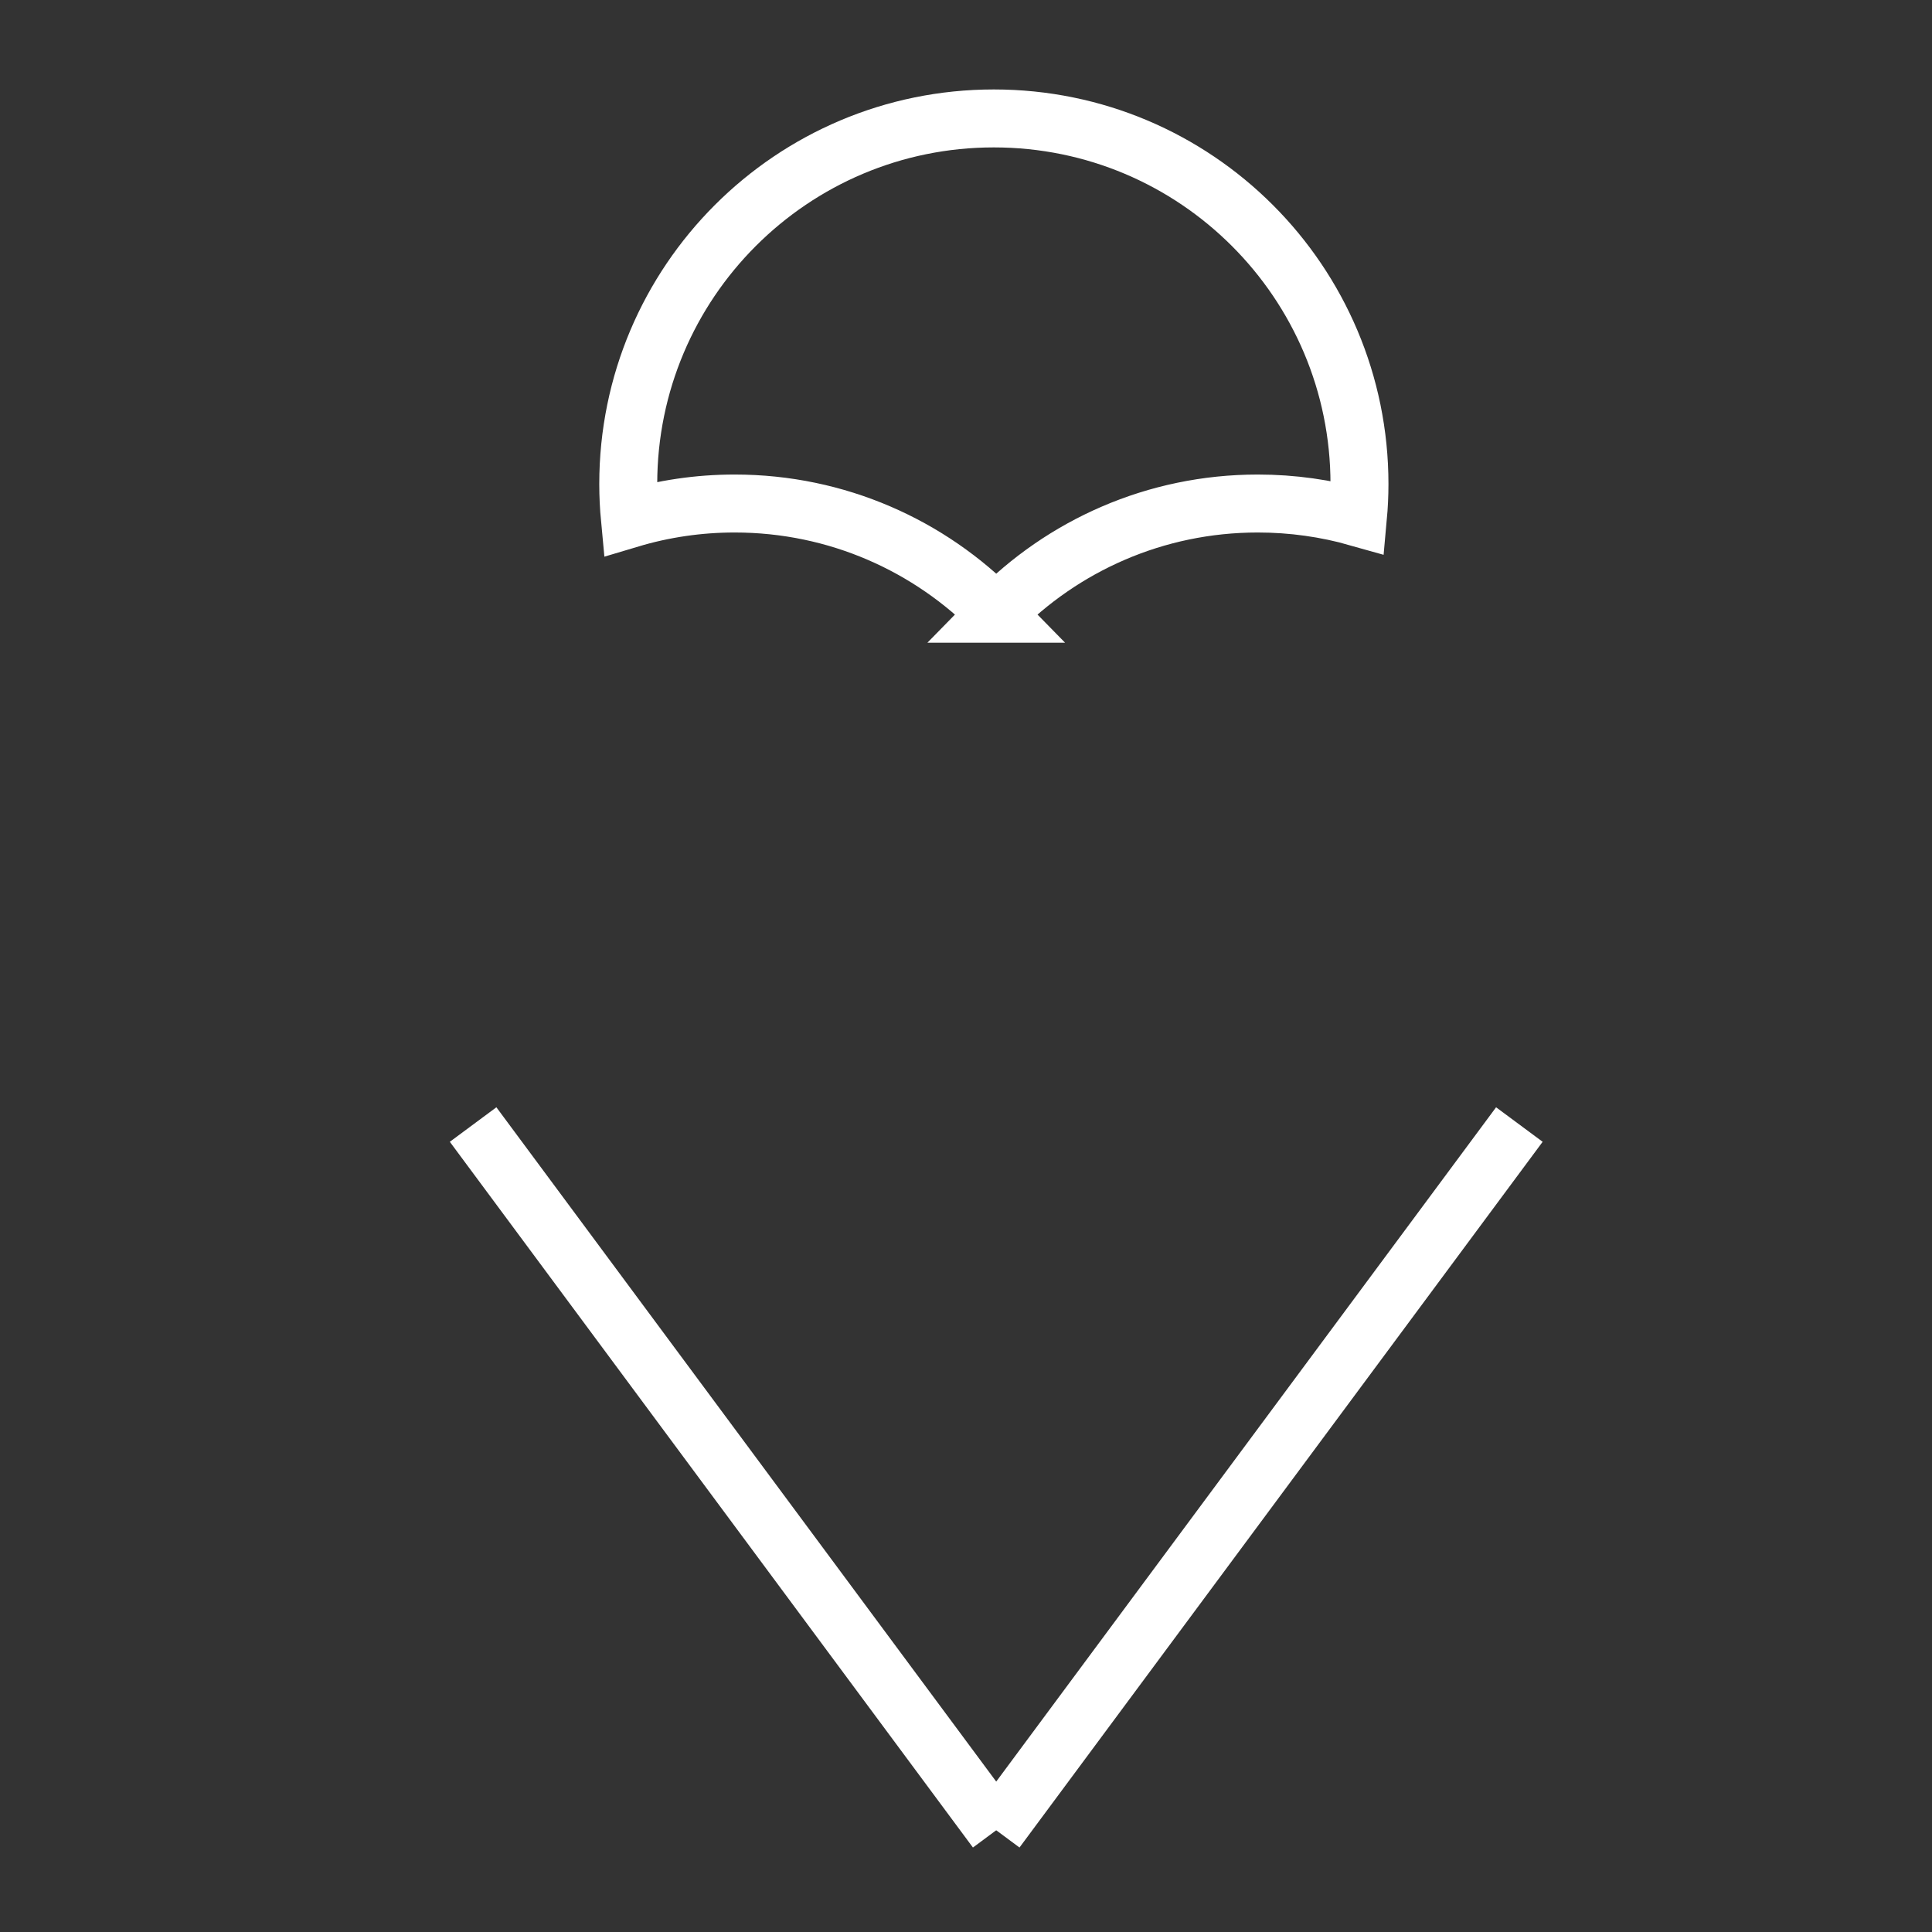 <?xml version="1.0" encoding="UTF-8"?><svg xmlns="http://www.w3.org/2000/svg" viewBox="0 0 500 500"><rect x="0" y="0" width="500" height="500" fill="#333333" stroke="none"/><defs><style>.cls-1{fill:none;stroke:#fff;stroke-miterlimit:10;stroke-width:15px;}</style></defs><g id="LeftLine"><line class="cls-1" x1="122.44" y1="291.03" x2="257.82" y2="473.67"/></g><g id="RightLine"><line class="cls-1" x1="393.21" y1="291.03" x2="257.82" y2="473.67"/></g><g id="TopCircle"><path class="cls-1" d="m257.82,158.83c17.18-17.59,41.16-28.52,67.69-28.52,8.99,0,17.68,1.25,25.92,3.59.26-2.84.4-5.72.4-8.63,0-52.26-42.36-94.62-94.62-94.62s-94.62,42.36-94.62,94.62c0,3.03.15,6.03.43,8.99,8.59-2.57,17.69-3.95,27.12-3.95,26.53,0,50.51,10.93,67.69,28.52Z"/></g></svg>